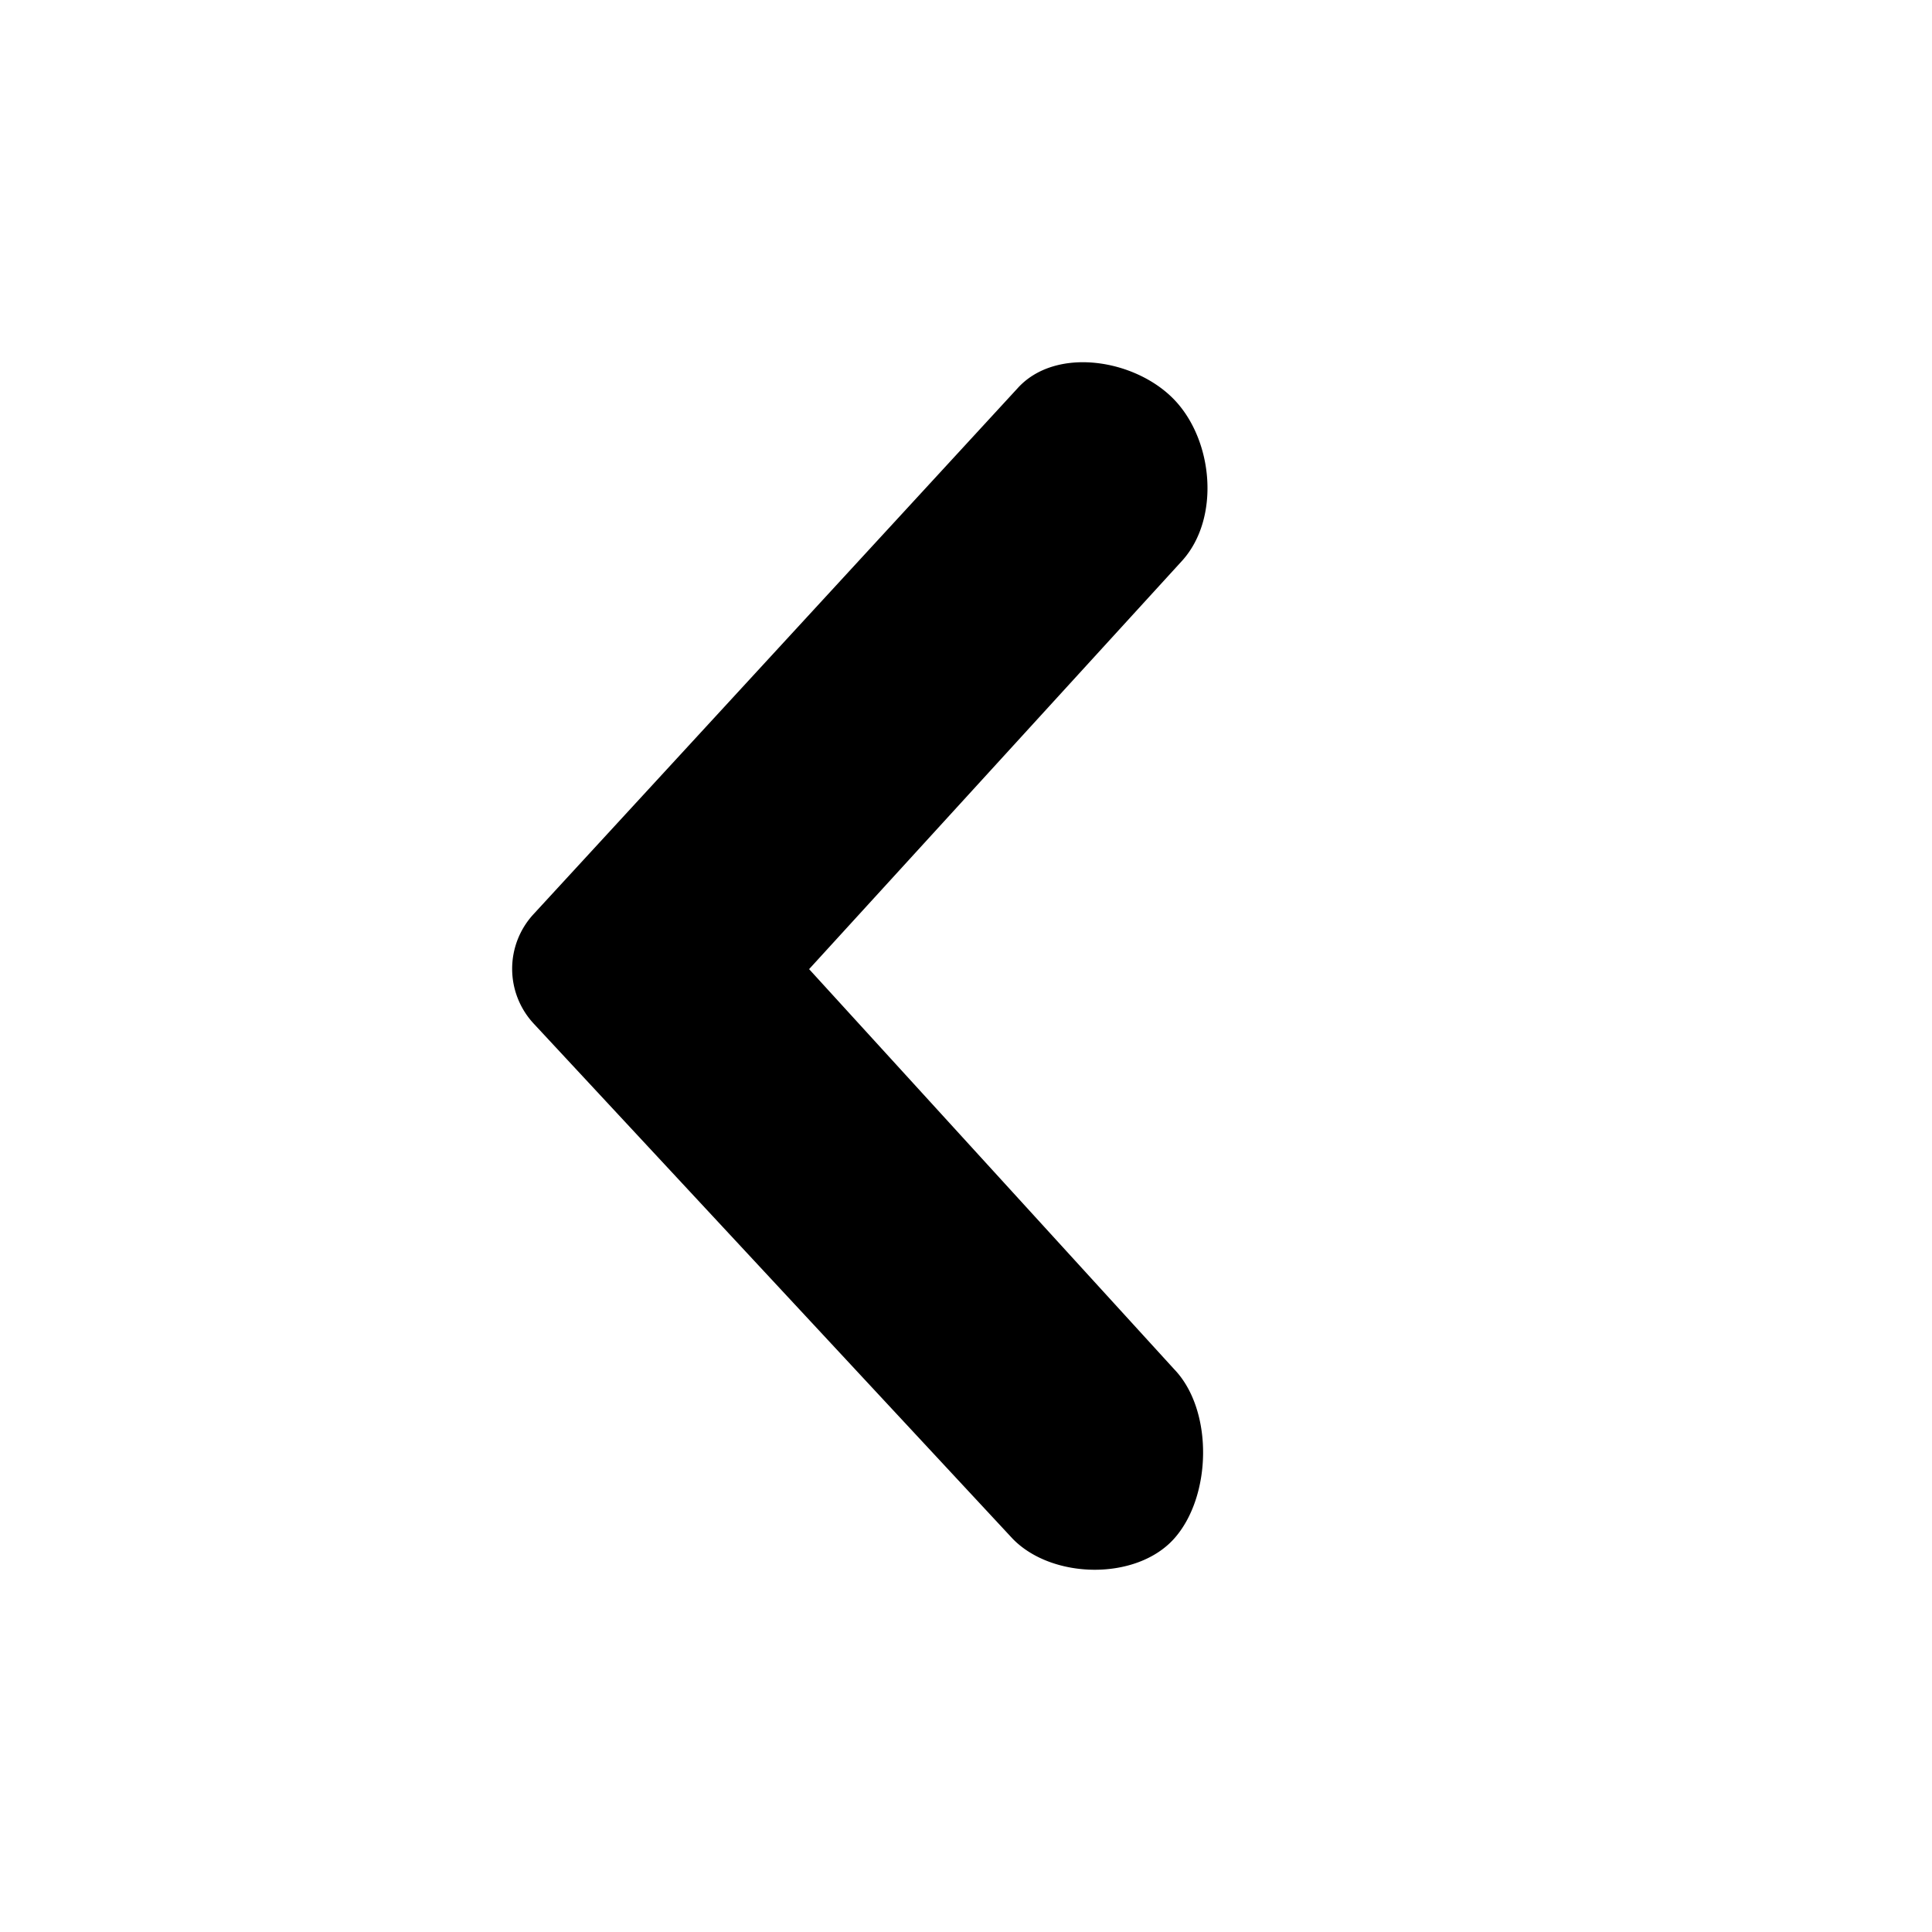 <svg xmlns="http://www.w3.org/2000/svg" viewBox="0 0 24 24"><path fill-rule="evenodd" d="M14.586 19.113c-.47.526-1.52.506-2.008 0L6.63 12.716a1 1 0 0 1-.004-1.358l6.012-6.532c.47-.526 1.46-.369 1.948.138.487.507.573 1.47.103 1.997l-4.638 5.078 4.535 4.97c.488.506.47 1.577 0 2.104z" clip-rule="evenodd"/></svg>